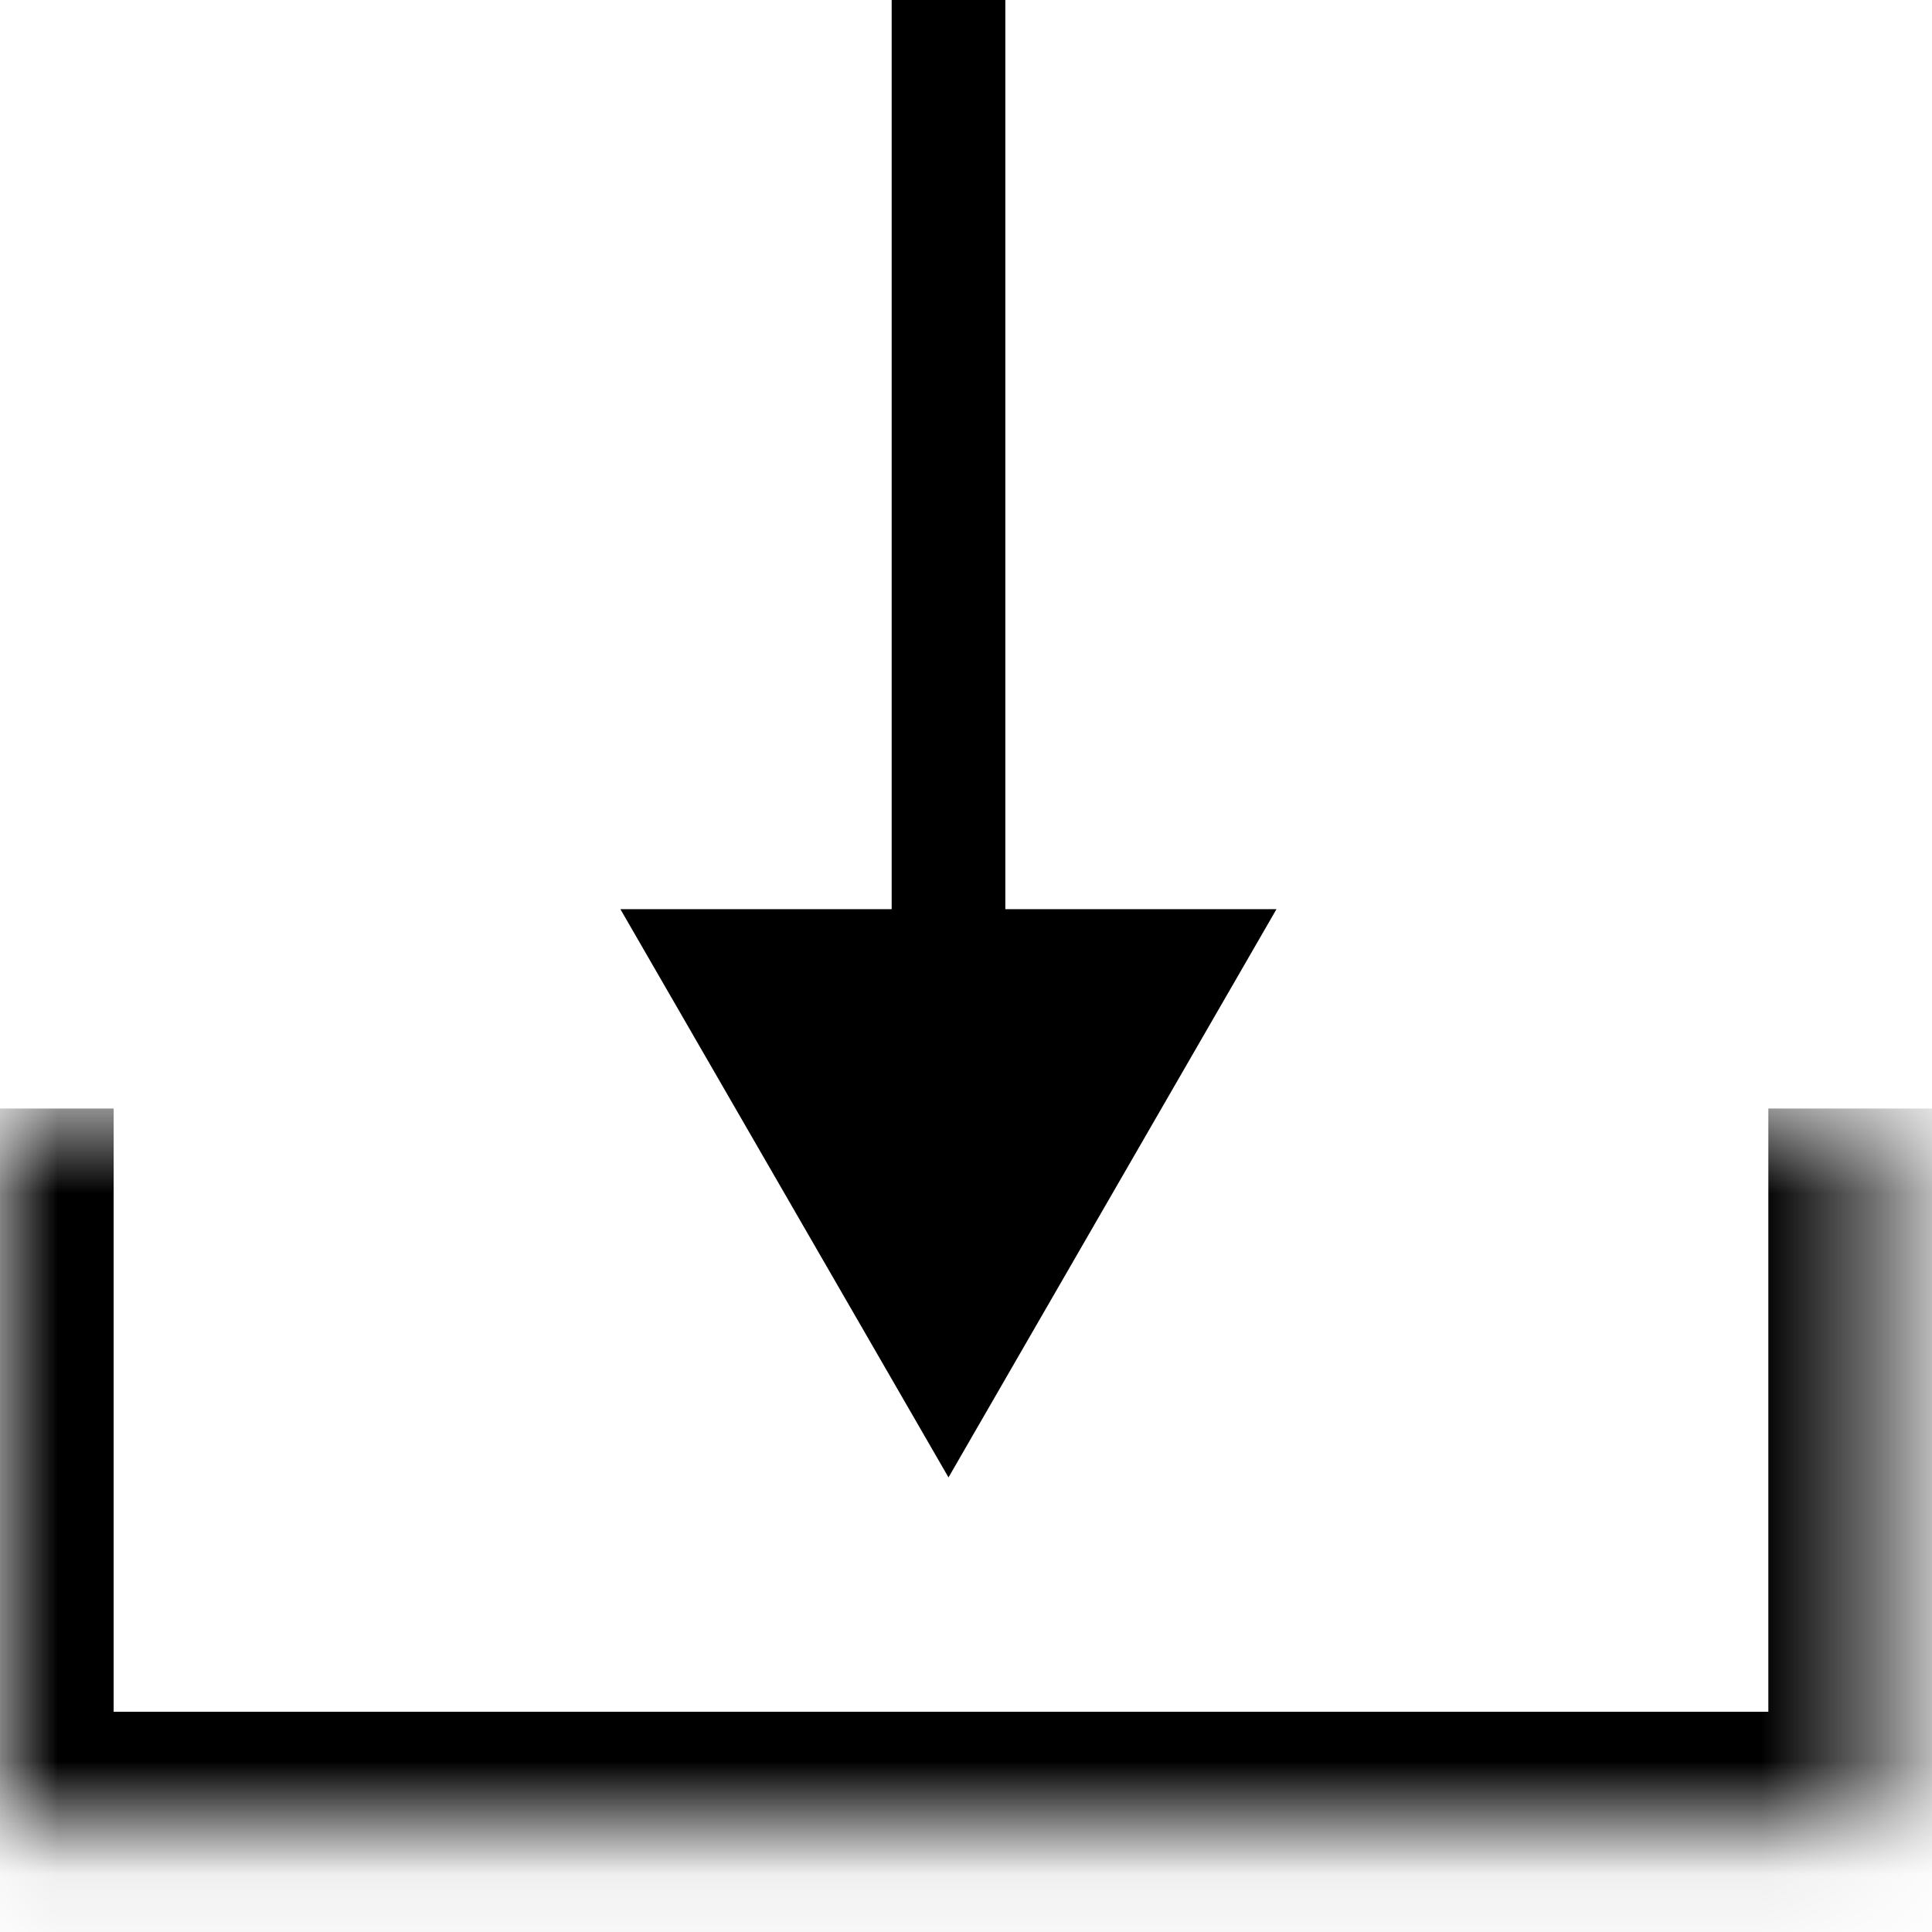 <svg width="17" height="17" viewBox="0 0 17 17" fill="none" xmlns="http://www.w3.org/2000/svg">
<mask id="path-1-inside-1_974_856" fill="white">
<path d="M0 9.754H16.56V16.062H0V9.754Z"/>
</mask>
<path d="M16.56 16.062V17.062H17.56V16.062H16.56ZM0 16.062H-1V17.062H0V16.062ZM15.56 9.754V16.062H17.56V9.754H15.56ZM16.56 15.062H0V17.062H16.56V15.062ZM1 16.062V9.754H-1V16.062H1Z" fill="black" mask="url(#path-1-inside-1_974_856)"/>
<path d="M8.346 13L11.232 8H5.459L8.346 13ZM7.846 0L7.846 8.5H8.846V0L7.846 0Z" fill="black"/>
</svg>